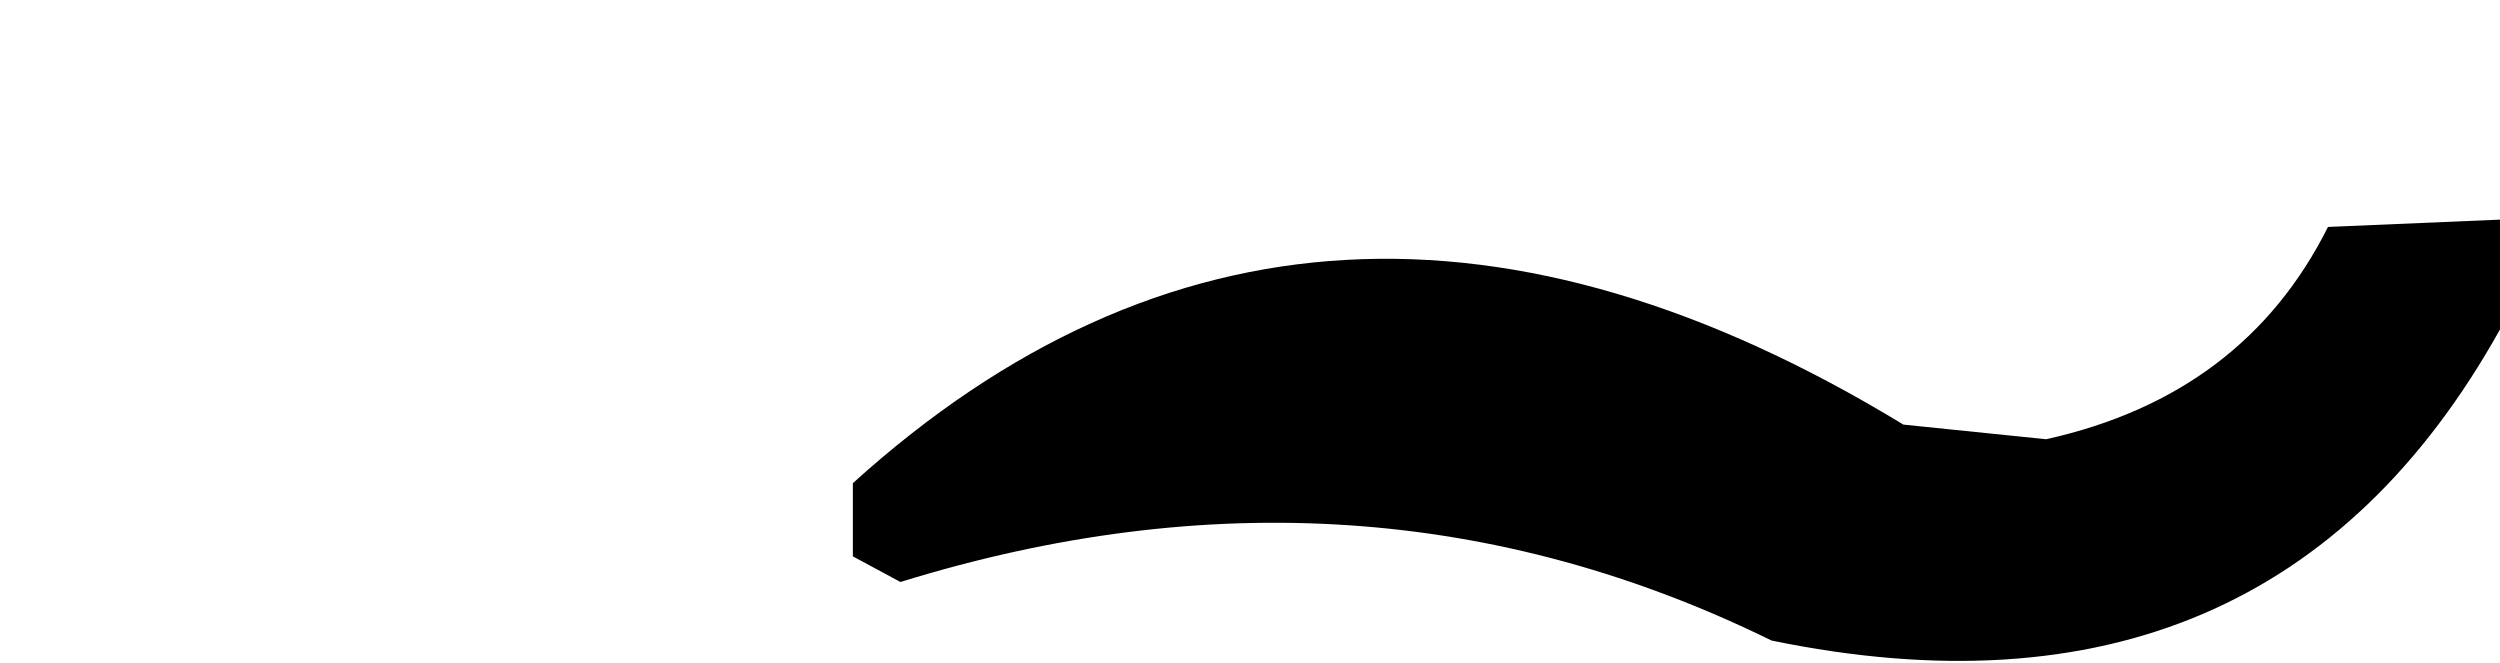 <?xml version="1.0" encoding="UTF-8" standalone="no"?>
<svg xmlns:ffdec="https://www.free-decompiler.com/flash" xmlns:xlink="http://www.w3.org/1999/xlink" ffdec:objectType="frame" height="9.05px" width="34.15px" xmlns="http://www.w3.org/2000/svg">
  <g transform="matrix(1.0, 0.0, 0.0, 1.0, 16.2, 5.05)">
    <use ffdec:characterId="10" height="6.25" transform="matrix(1.0, 0.0, 0.0, 1.0, -7.65, -2.25)" width="25.6" xlink:href="#morphshape0"/>
  </g>
  <defs>
    <g id="morphshape0" transform="matrix(1.0, 0.0, 0.0, 1.0, 7.65, 2.25)">
      <path d="M-4.55 1.55 L-4.55 2.55 -3.9 2.9 Q2.4 0.95 8.0 3.7 14.8 5.1 17.95 -0.55 L17.95 -2.05 15.6 -1.95 Q14.45 0.35 11.75 0.95 L9.8 0.75 Q1.75 -4.15 -4.55 1.55" fill="#000000" fill-rule="evenodd" stroke="none"/>
      <path d="M-4.55 1.55 Q1.75 -4.15 9.8 0.75 L11.75 0.95 Q14.45 0.35 15.6 -1.95 L17.95 -2.05 17.95 -0.55 Q14.8 5.1 8.0 3.7 2.4 0.95 -3.9 2.9 L-4.55 2.55 -4.55 1.55 Z" ffdec:has-small-stroke="true" ffdec:original-stroke-width="0.0" fill="none" stroke="#000000" stroke-linecap="round" stroke-linejoin="round" stroke-opacity="0.0" stroke-width="1.0"/>
    </g>
  </defs>
</svg>
